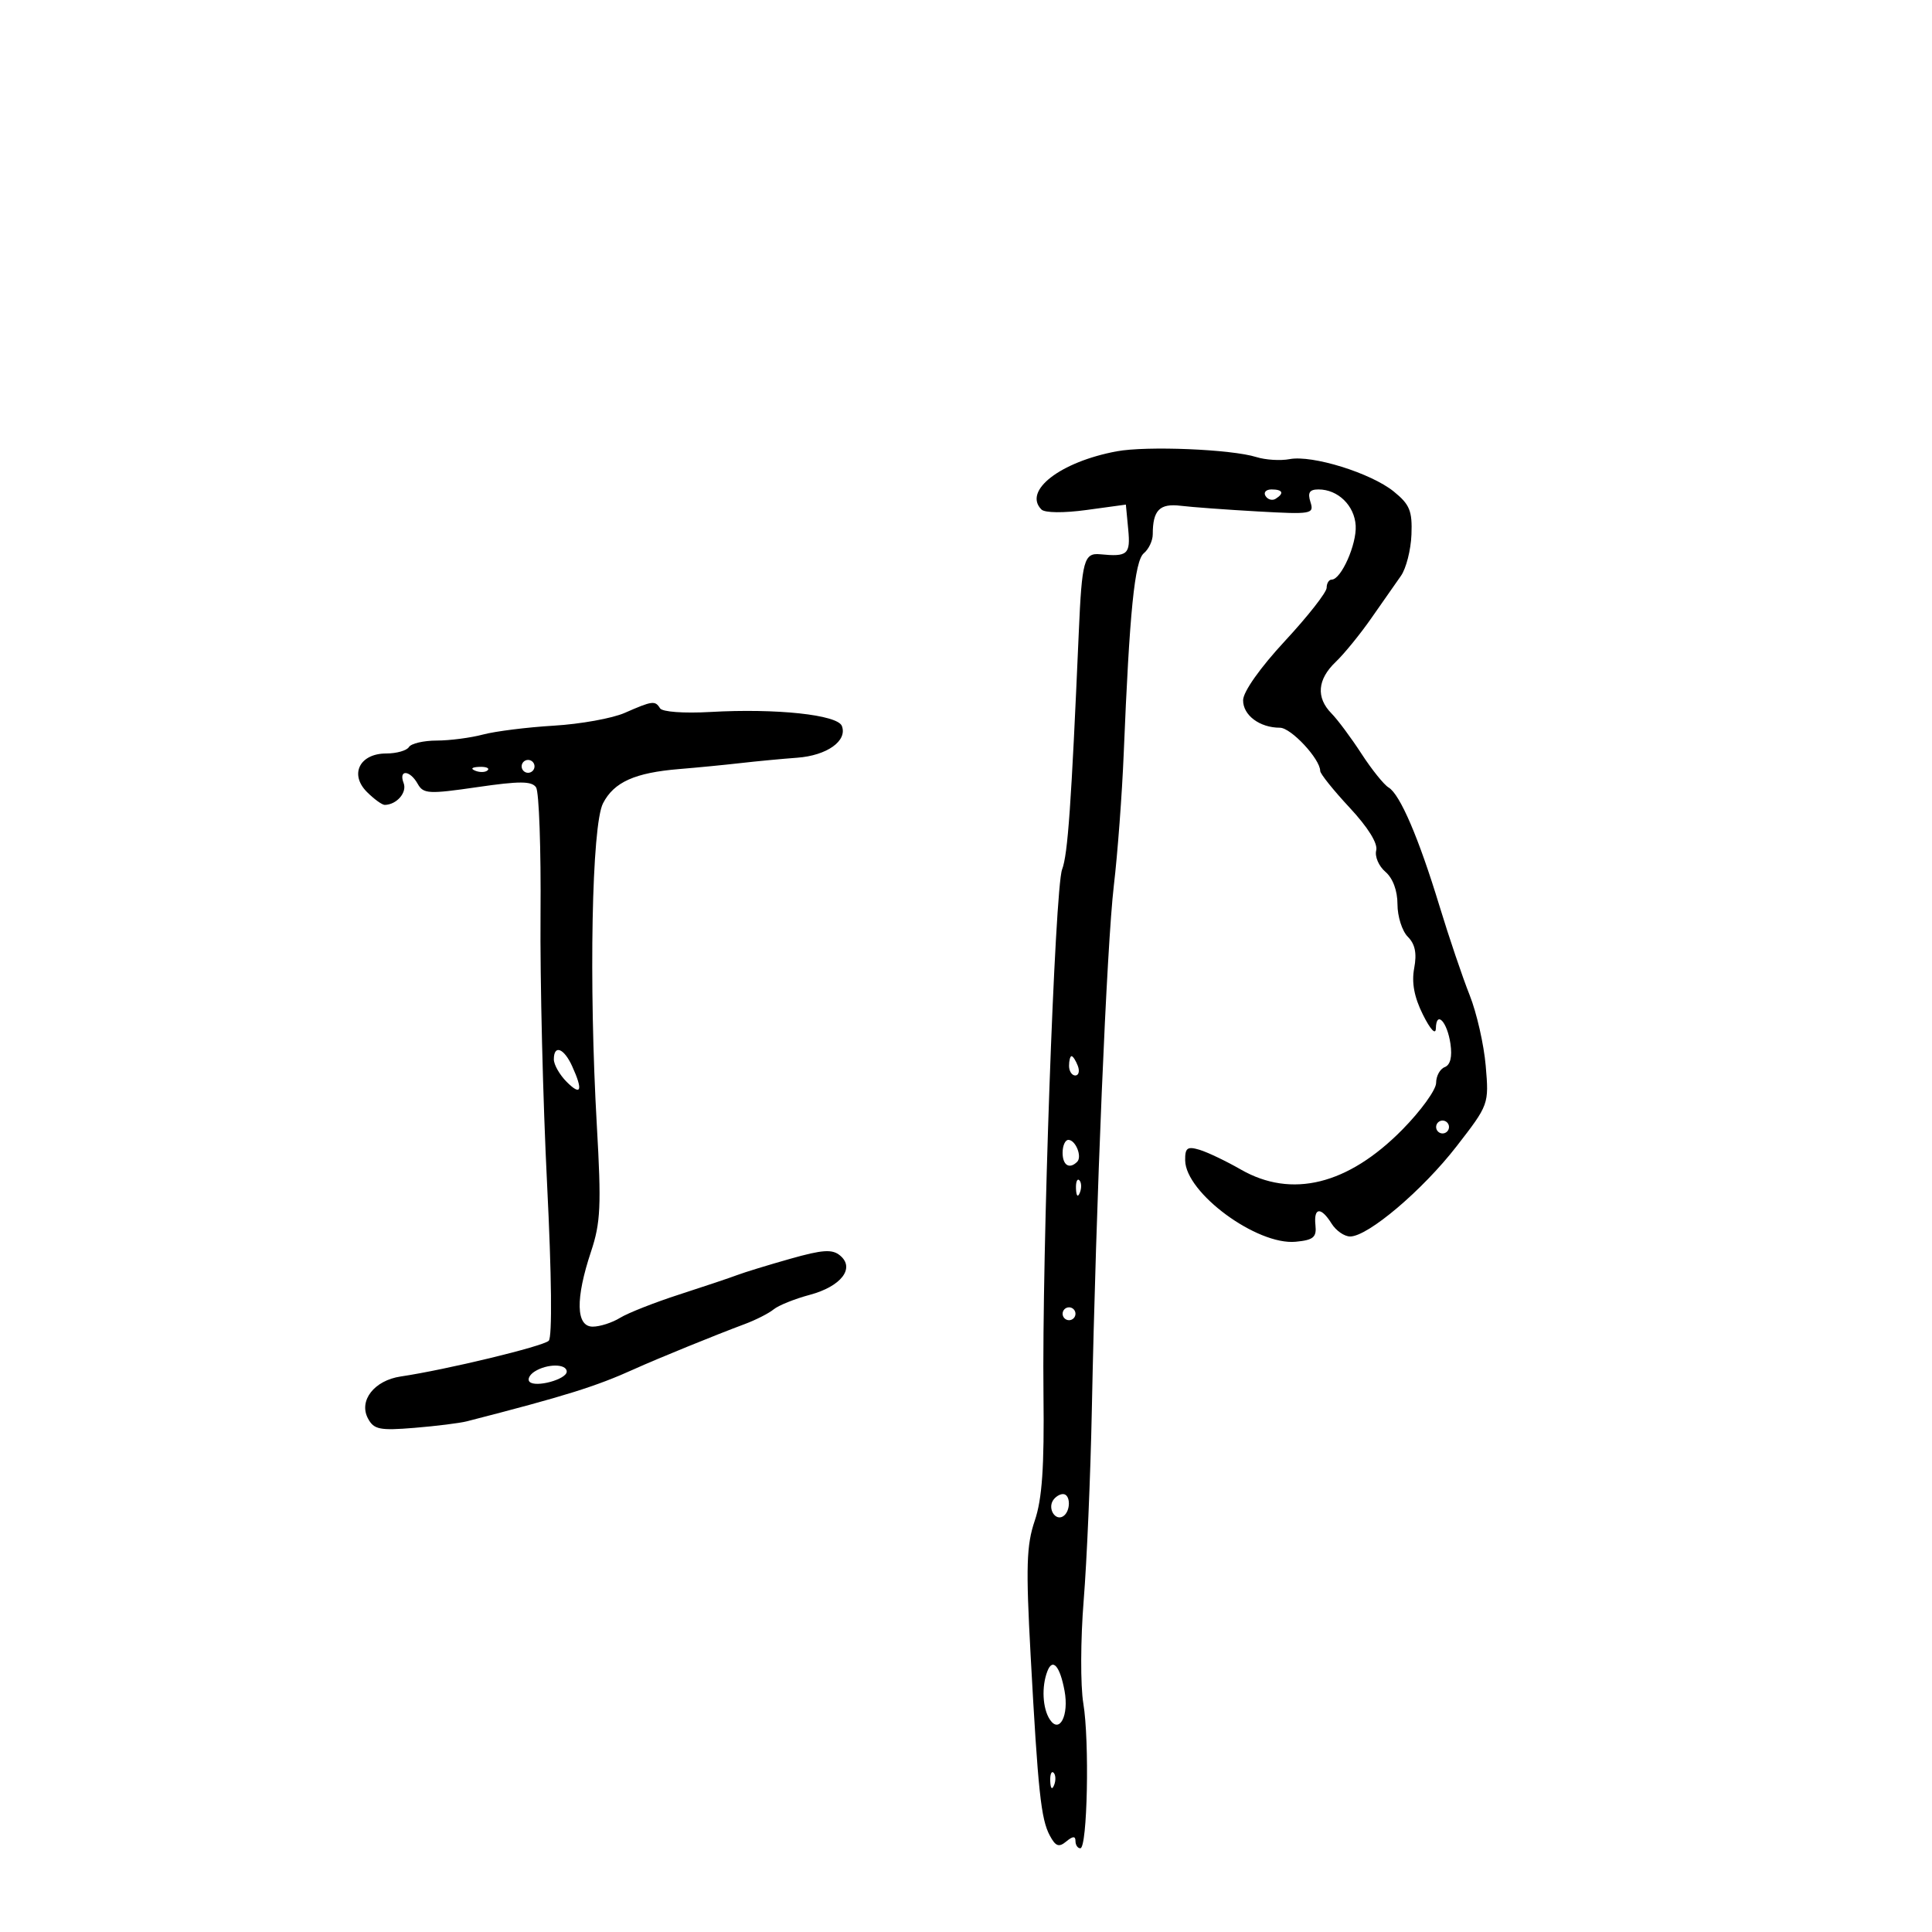 <svg xmlns="http://www.w3.org/2000/svg" width="300" height="300" viewBox="0 0 300 300" version="1.1">
	<path d="M 173.398 70.081 C 164.640 71.713, 158.818 76.218, 161.718 79.118 C 162.245 79.645, 165.173 79.675, 168.724 79.189 L 174.824 78.355 175.188 82.178 C 175.561 86.086, 175.114 86.487, 170.839 86.067 C 168.324 85.821, 167.998 87.009, 167.513 98.186 C 166.352 124.974, 165.810 132.687, 164.924 135 C 163.797 137.944, 161.779 194.853, 162.031 216.562 C 162.163 227.842, 161.822 232.758, 160.674 236.139 C 159.385 239.935, 159.284 243.265, 160.037 257.077 C 161.190 278.224, 161.641 282.461, 163.013 285.025 C 163.915 286.709, 164.425 286.892, 165.570 285.942 C 166.589 285.096, 167 285.078, 167 285.878 C 167 286.495, 167.339 287, 167.753 287 C 168.849 287, 169.193 270.354, 168.217 264.500 C 167.759 261.750, 167.784 254.550, 168.274 248.500 C 168.763 242.450, 169.332 229.175, 169.537 219 C 170.191 186.568, 171.860 146.794, 172.957 137.500 C 173.542 132.550, 174.232 123.325, 174.491 117 C 175.393 94.952, 176.183 87.093, 177.617 85.903 C 178.378 85.272, 179 83.947, 179 82.959 C 179 79.228, 180.064 78.140, 183.328 78.536 C 185.073 78.748, 190.461 79.144, 195.303 79.416 C 203.693 79.887, 204.077 79.818, 203.486 77.955 C 203.020 76.489, 203.335 76, 204.741 76 C 207.758 76, 210.321 78.492, 210.510 81.609 C 210.687 84.513, 208.250 90, 206.784 90 C 206.353 90, 206 90.574, 206 91.275 C 206 91.976, 203.088 95.688, 199.530 99.525 C 195.694 103.660, 193.047 107.402, 193.030 108.715 C 192.998 111.051, 195.599 113, 198.746 113 C 200.471 113, 205 117.861, 205 119.712 C 205 120.148, 207.058 122.714, 209.574 125.416 C 212.418 128.470, 213.978 130.977, 213.698 132.047 C 213.450 132.994, 214.092 134.491, 215.124 135.374 C 216.283 136.367, 217 138.294, 217 140.419 C 217 142.310, 217.722 144.579, 218.605 145.462 C 219.738 146.595, 220.030 148.029, 219.596 150.337 C 219.174 152.589, 219.597 154.838, 220.952 157.554 C 222.113 159.883, 222.937 160.759, 222.960 159.691 C 223.023 156.847, 224.720 158.637, 225.225 162.080 C 225.521 164.100, 225.212 165.365, 224.340 165.700 C 223.603 165.983, 223 167.085, 223 168.150 C 223 169.215, 220.637 172.483, 217.750 175.412 C 209.309 183.974, 200.573 186.131, 192.678 181.604 C 190.380 180.286, 187.488 178.906, 186.250 178.536 C 184.366 177.975, 184.005 178.242, 184.032 180.183 C 184.101 185.238, 195.187 193.395, 201.202 192.817 C 203.949 192.553, 204.460 192.124, 204.262 190.250 C 203.967 187.463, 205.112 187.349, 206.768 190 C 207.455 191.100, 208.752 192, 209.650 192 C 212.417 192, 220.879 184.831, 226.175 178 C 231.189 171.532, 231.211 171.471, 230.702 165.500 C 230.421 162.200, 229.294 157.250, 228.198 154.500 C 227.102 151.750, 225.001 145.546, 223.530 140.713 C 220.301 130.108, 217.395 123.336, 215.619 122.281 C 214.896 121.852, 212.998 119.487, 211.402 117.028 C 209.806 114.568, 207.713 111.755, 206.750 110.778 C 204.332 108.321, 204.562 105.499, 207.401 102.790 C 208.721 101.531, 211.211 98.475, 212.933 96 C 214.656 93.525, 216.726 90.566, 217.533 89.425 C 218.340 88.284, 219.077 85.400, 219.170 83.017 C 219.315 79.329, 218.905 78.331, 216.420 76.320 C 212.876 73.451, 203.766 70.621, 200.245 71.294 C 198.834 71.563, 196.514 71.419, 195.089 70.973 C 191.197 69.754, 178.054 69.214, 173.398 70.081 M 196.510 77.016 C 196.856 77.575, 197.557 77.774, 198.069 77.457 C 199.456 76.600, 199.198 76, 197.441 76 C 196.584 76, 196.165 76.457, 196.510 77.016 M 97 110.699 C 95.075 111.544, 90.125 112.436, 86 112.681 C 81.875 112.927, 76.925 113.546, 75 114.058 C 73.075 114.570, 69.839 114.991, 67.809 114.994 C 65.779 114.997, 63.840 115.450, 63.500 116 C 63.160 116.550, 61.574 117, 59.976 117 C 55.853 117, 54.231 120.231, 56.977 122.977 C 58.090 124.090, 59.337 124.993, 59.750 124.985 C 61.603 124.947, 63.236 123.059, 62.677 121.601 C 61.853 119.454, 63.648 119.549, 64.861 121.717 C 65.736 123.280, 66.563 123.325, 74.107 122.226 C 80.677 121.268, 82.568 121.275, 83.240 122.259 C 83.705 122.942, 84.017 131.825, 83.933 142 C 83.848 152.175, 84.307 171.024, 84.952 183.888 C 85.662 198.049, 85.763 207.637, 85.208 208.192 C 84.342 209.058, 69.290 212.692, 62.228 213.739 C 58.112 214.349, 55.660 217.496, 57.142 220.265 C 58.057 221.975, 58.963 222.158, 64.344 221.717 C 67.730 221.440, 71.400 220.982, 72.500 220.699 C 87.786 216.771, 92.534 215.290, 98.500 212.588 C 101.996 211.004, 111.124 207.284, 115.634 205.605 C 117.357 204.963, 119.382 203.933, 120.134 203.317 C 120.885 202.700, 123.405 201.686, 125.733 201.064 C 130.615 199.759, 132.809 196.916, 130.447 194.956 C 129.226 193.943, 127.744 194.040, 122.718 195.462 C 119.298 196.429, 115.600 197.563, 114.500 197.981 C 113.400 198.399, 109.350 199.759, 105.500 201.003 C 101.650 202.247, 97.503 203.880, 96.285 204.632 C 95.067 205.385, 93.155 206, 92.035 206 C 89.426 206, 89.331 201.676, 91.778 194.335 C 93.264 189.877, 93.388 187.206, 92.680 174.835 C 91.414 152.714, 91.885 128.123, 93.639 124.731 C 95.344 121.434, 98.581 119.983, 105.500 119.416 C 108.250 119.191, 112.525 118.774, 115 118.491 C 117.475 118.207, 121.432 117.832, 123.793 117.658 C 128.406 117.319, 131.613 115.039, 130.727 112.731 C 130.057 110.985, 120.539 109.972, 110.298 110.555 C 106.189 110.789, 102.836 110.544, 102.489 109.983 C 101.729 108.753, 101.311 108.807, 97 110.699 M 81 119 C 81 119.550, 81.450 120, 82 120 C 82.550 120, 83 119.550, 83 119 C 83 118.450, 82.550 118, 82 118 C 81.450 118, 81 118.450, 81 119 M 73.813 119.683 C 74.534 119.972, 75.397 119.936, 75.729 119.604 C 76.061 119.272, 75.471 119.036, 74.417 119.079 C 73.252 119.127, 73.015 119.364, 73.813 119.683 M 86 164.500 C 86 165.325, 86.900 166.900, 88 168 C 90.250 170.250, 90.564 169.333, 88.839 165.547 C 87.558 162.735, 86 162.161, 86 164.500 M 166 165.500 C 166 166.325, 166.436 167, 166.969 167 C 167.501 167, 167.678 166.325, 167.362 165.500 C 167.045 164.675, 166.609 164, 166.393 164 C 166.177 164, 166 164.675, 166 165.500 M 223 175 C 223 175.550, 223.450 176, 224 176 C 224.550 176, 225 175.550, 225 175 C 225 174.450, 224.550 174, 224 174 C 223.450 174, 223 174.450, 223 175 M 165 179 C 165 180.949, 166.061 181.606, 167.264 180.402 C 168.066 179.601, 167.017 177, 165.893 177 C 165.402 177, 165 177.900, 165 179 M 167.079 184.583 C 167.127 185.748, 167.364 185.985, 167.683 185.188 C 167.972 184.466, 167.936 183.603, 167.604 183.271 C 167.272 182.939, 167.036 183.529, 167.079 184.583 M 165 204 C 165 204.550, 165.450 205, 166 205 C 166.550 205, 167 204.550, 167 204 C 167 203.450, 166.550 203, 166 203 C 165.450 203, 165 203.450, 165 204 M 83.029 212.961 C 82.220 213.473, 81.861 214.195, 82.232 214.566 C 83.172 215.505, 88 214.179, 88 212.981 C 88 211.744, 84.972 211.732, 83.029 212.961 M 163.500 233 C 162.684 234.320, 163.880 236.192, 165.069 235.457 C 166.284 234.707, 166.276 232, 165.059 232 C 164.541 232, 163.840 232.450, 163.500 233 M 162.633 259.515 C 161.712 261.913, 161.884 265.277, 163.015 267 C 164.516 269.286, 166.013 266.370, 165.302 262.547 C 164.583 258.682, 163.448 257.391, 162.633 259.515 M 163.079 276.583 C 163.127 277.748, 163.364 277.985, 163.683 277.188 C 163.972 276.466, 163.936 275.603, 163.604 275.271 C 163.272 274.939, 163.036 275.529, 163.079 276.583" stroke="none" fill="black" fill-rule="evenodd"/>
</svg>